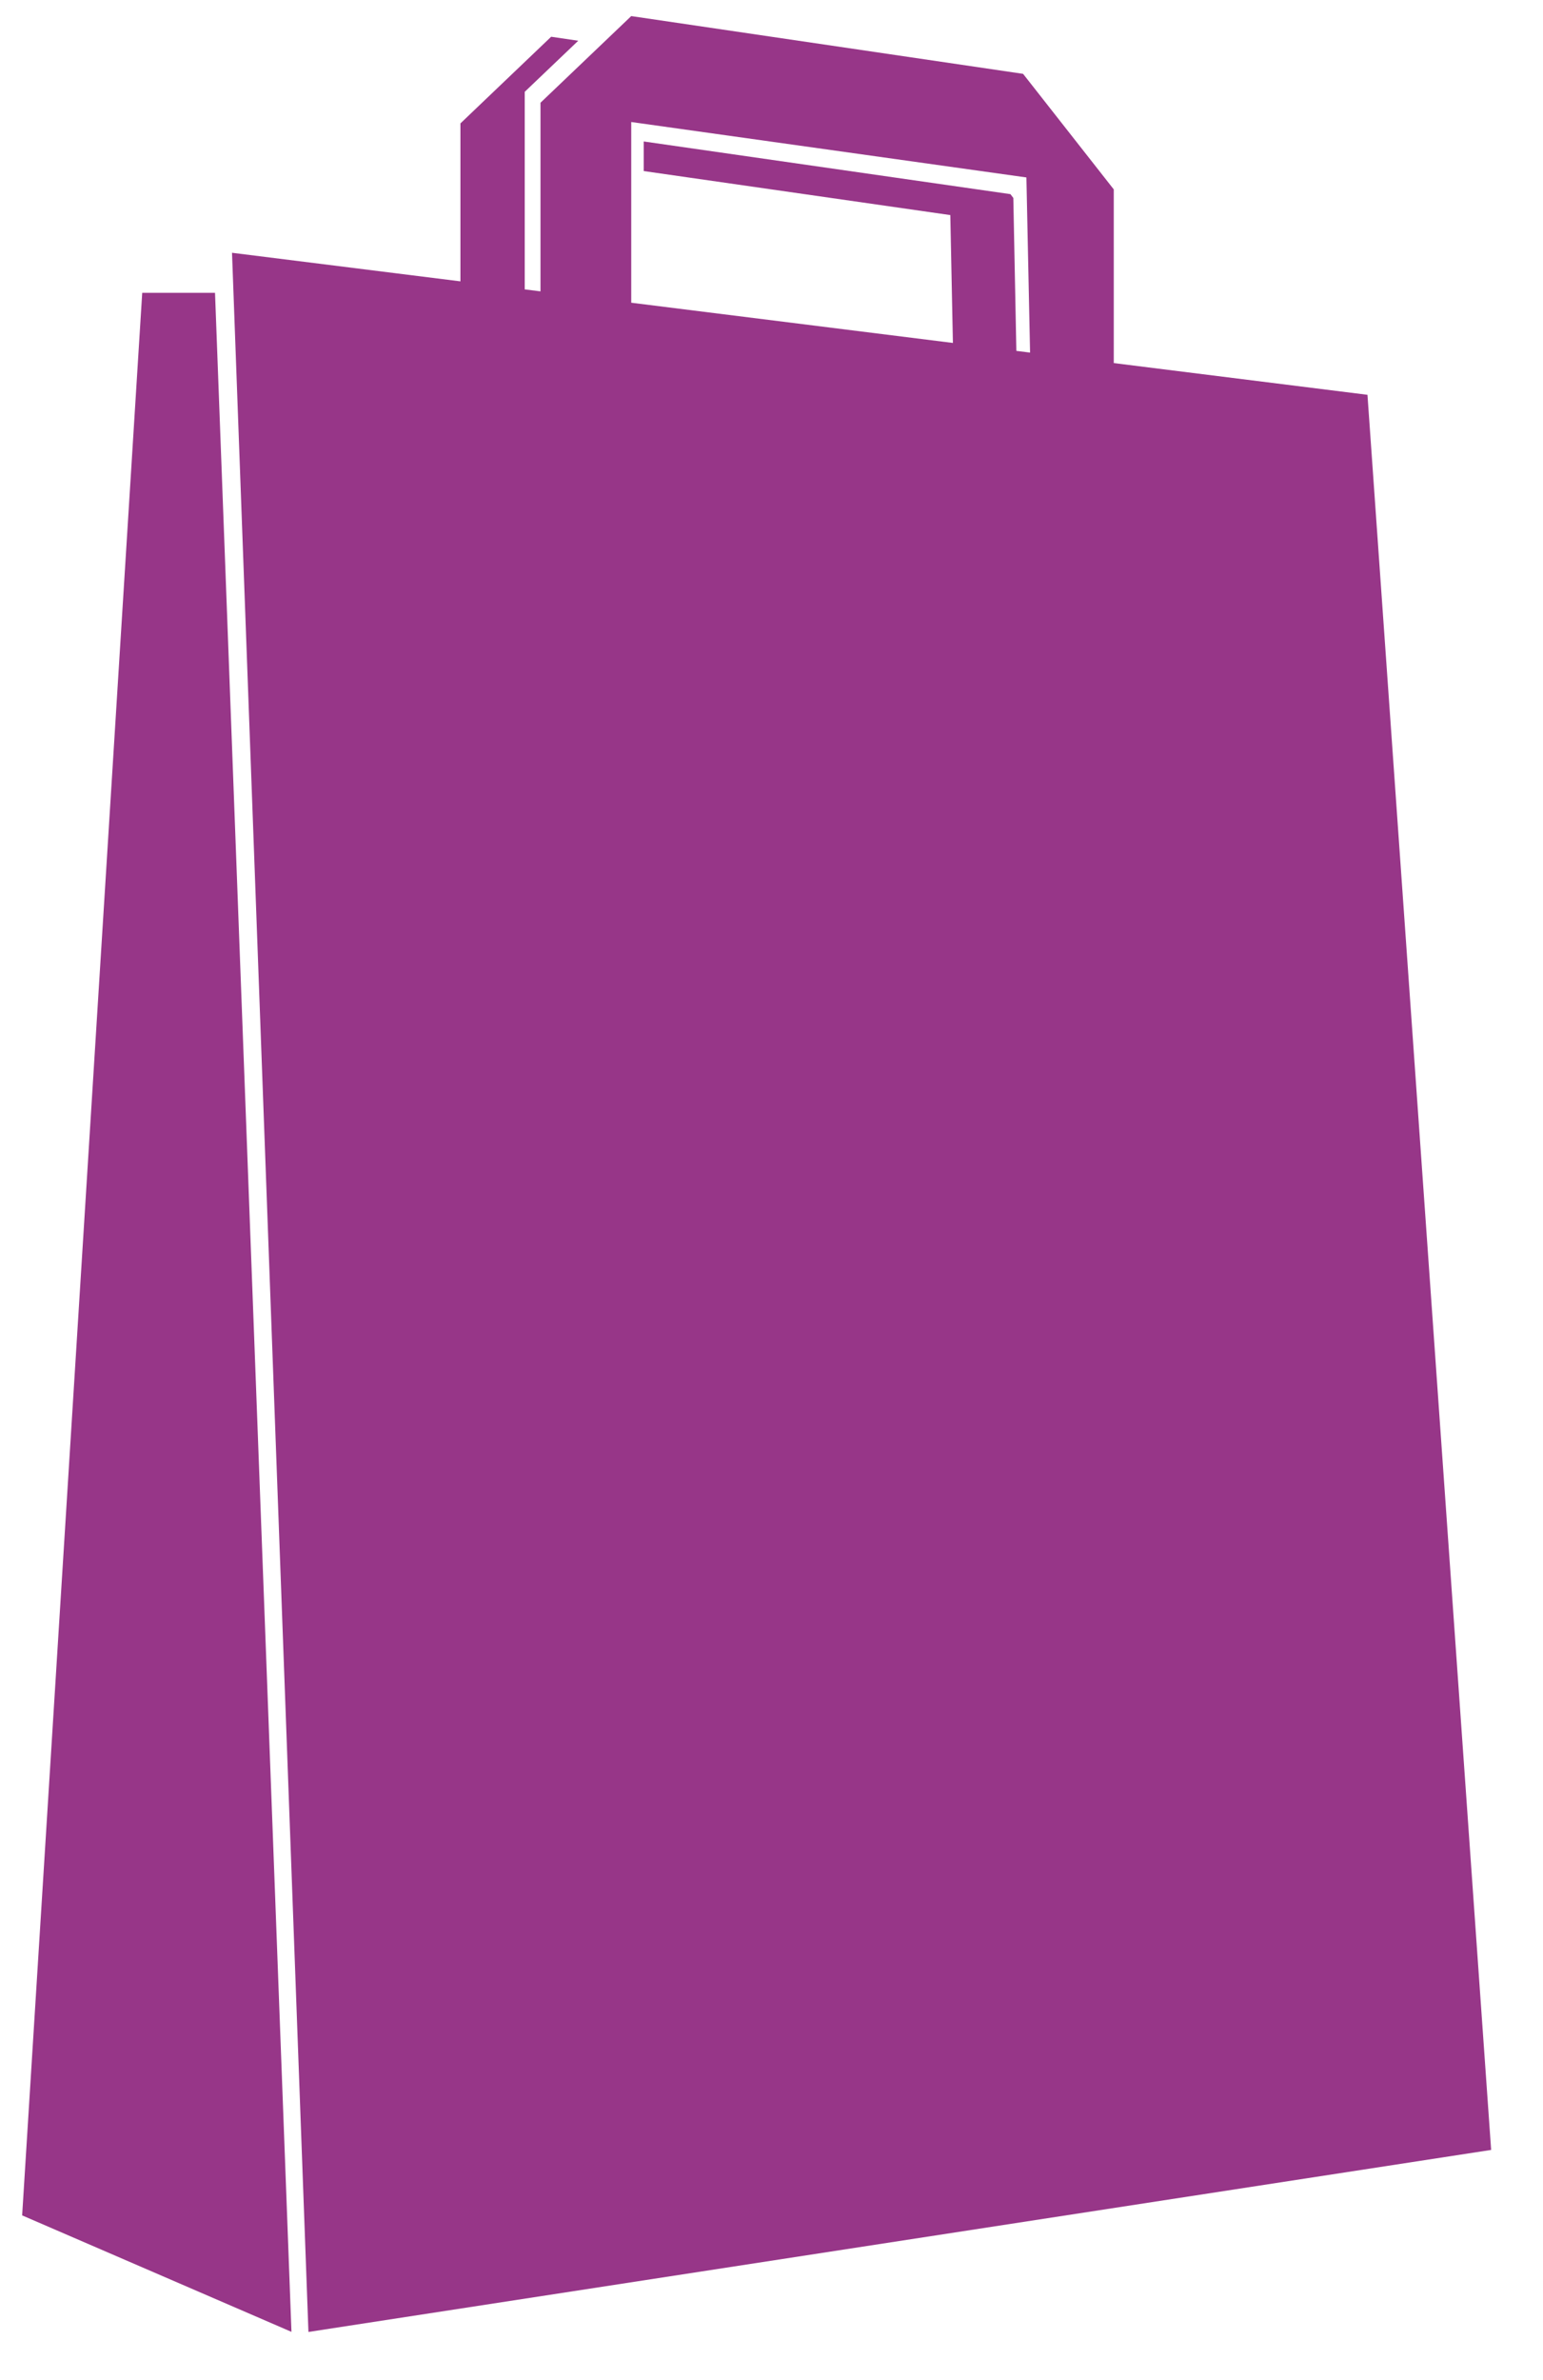 <?xml version="1.0" encoding="UTF-8" standalone="no"?>
<svg
   xmlns:dc="http://purl.org/dc/elements/1.1/"
   xmlns:cc="http://creativecommons.org/ns#"
   xmlns:rdf="http://www.w3.org/1999/02/22-rdf-syntax-ns#"
   xmlns:svg="http://www.w3.org/2000/svg"
   xmlns="http://www.w3.org/2000/svg"
   xmlns:sodipodi="http://sodipodi.sourceforge.net/DTD/sodipodi-0.dtd"
   xmlns:inkscape="http://www.inkscape.org/namespaces/inkscape"
   width="24mm"
   height="37mm"
   viewBox="0 0 24 37"
   version="1.1"
   id="svg8"
   inkscape:version="1.0.1 (3bc2e813f5, 2020-09-07)"
   sodipodi:docname="favicon.svg">
  <defs
     id="defs2" />
  <sodipodi:namedview
     id="base"
     pagecolor="#ffffff"
     bordercolor="#666666"
     borderopacity="1.0"
     inkscape:pageopacity="0.0"
     inkscape:pageshadow="2"
     inkscape:zoom="5.6"
     inkscape:cx="55.085883"
     inkscape:cy="68.189869"
     inkscape:document-units="mm"
     inkscape:current-layer="layer1"
     inkscape:document-rotation="0"
     showgrid="false"
     inkscape:window-width="1920"
     inkscape:window-height="1009"
     inkscape:window-x="1912"
     inkscape:window-y="-8"
     inkscape:window-maximized="1" />
  <g
     inkscape:label="Layer 1"
     inkscape:groupmode="layer"
     id="layer1">
    <g
       id="g837"
       transform="matrix(0.03,0,0,0.03,-6.231,0.25)"
       style="fill:#973688;fill-opacity:1">
      <path
         d="m 319.18,143.4 h -37.742 l -62.254,996.25 139.63,60.348 z"
         id="path833"
         style="fill:#973688;fill-opacity:1" />
      <path
         d="M 916.69,196.25 785.16,179.809 785.156,89.813 738.14,29.934 534.98,0.004 487.929,44.906 v 97.738 l -8.172,-1.02 v -102.38 l 27.742,-26.461 -14.039,-2.074 -47.039,44.902 v 81.852 l -118.43,-14.809 39.625,1077.4 613.2,-94.332 z m -183.61,-102 -1.5,-1.98 -190.12,-27.297 v 15.336 l 158.95,22.812 1.344,66.254 -166.78,-20.844 v -93.641 l 204.89,28.727 1.895,90.758 -7.106,-0.887 z"
         id="path835"
         style="fill:#973688;fill-opacity:1" />
    </g>
  </g>
</svg>
